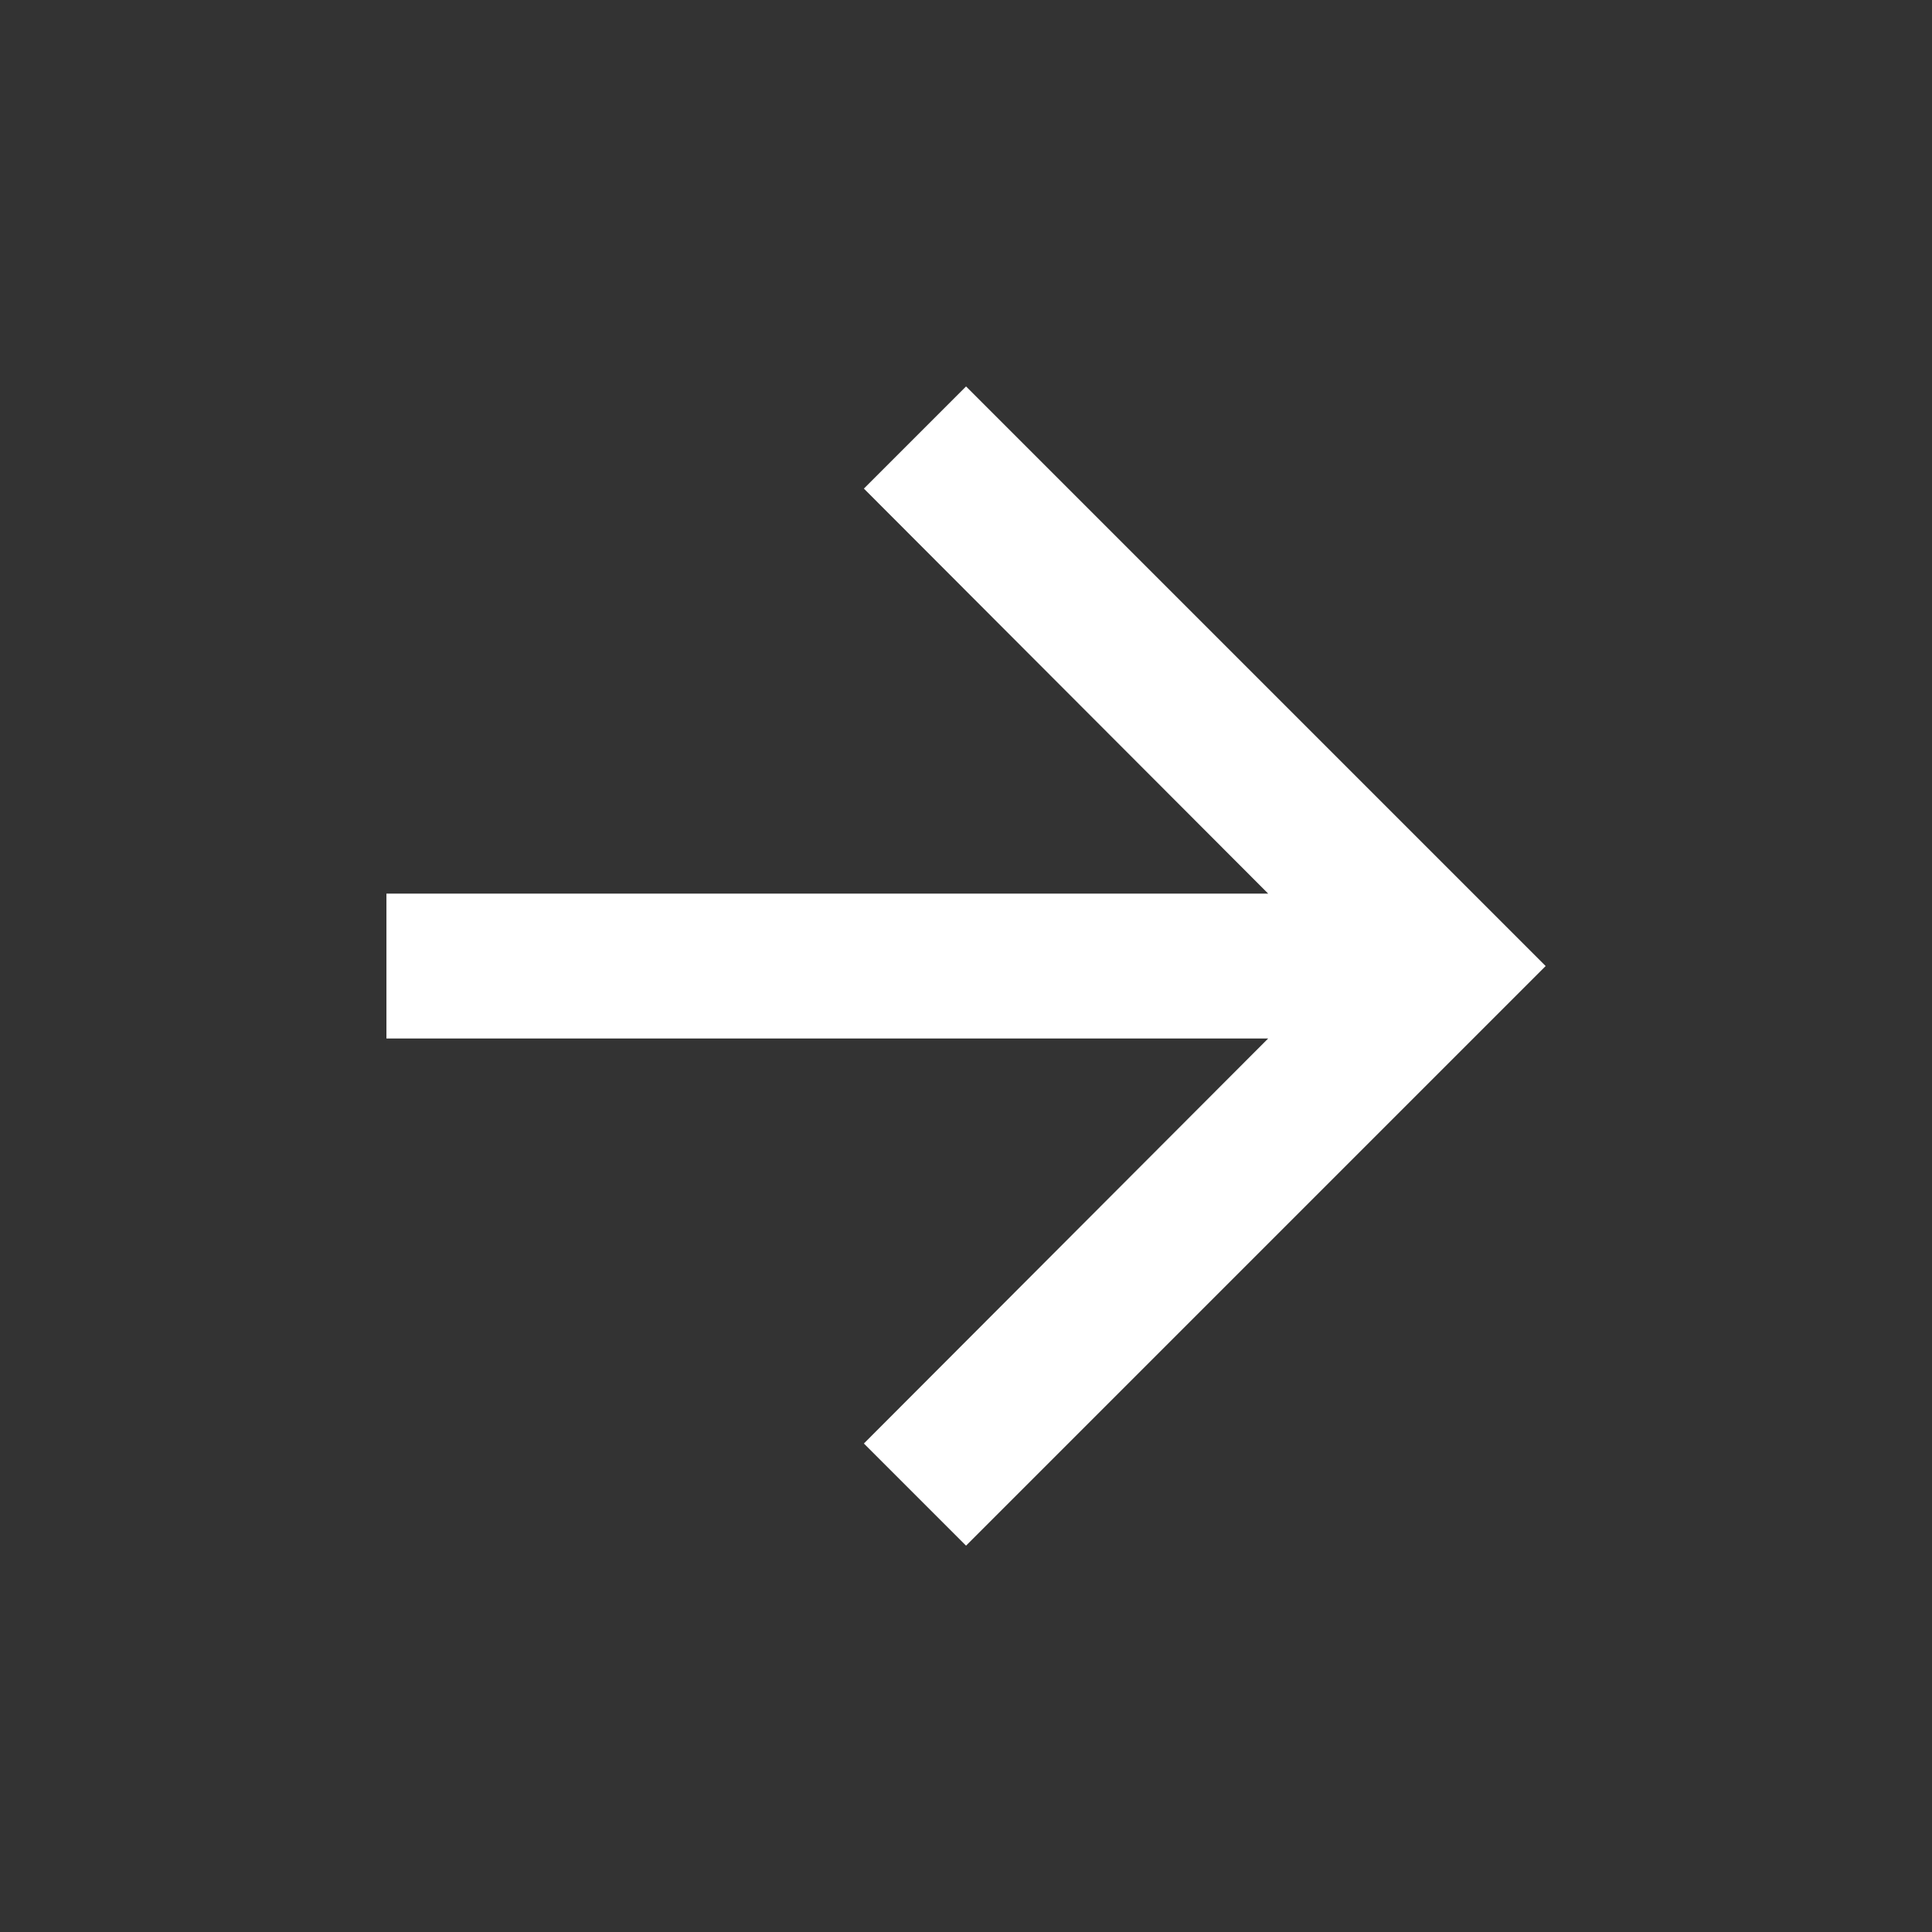 <?xml version="1.0" encoding="UTF-8" standalone="no"?>
<svg
   xmlns:dc="http://purl.org/dc/elements/1.1/"
   xmlns:cc="http://creativecommons.org/ns#"
   xmlns:rdf="http://www.w3.org/1999/02/22-rdf-syntax-ns#"
   xmlns:svg="http://www.w3.org/2000/svg"
   xmlns="http://www.w3.org/2000/svg"
   xmlns:sodipodi="http://sodipodi.sourceforge.net/DTD/sodipodi-0.dtd"
   xmlns:inkscape="http://www.inkscape.org/namespaces/inkscape"
   height="32"
   viewBox="0 0 21.333 21.333"
   width="32"
   id="svg2"
   version="1.1"
   inkscape:version="0.91 r"
   sodipodi:docname="ic_arrow_forward.svg"
   style="fill:#ffffff">
  <rect x="0" y="0" width="21.333" height="21.333" fill="#333333" stroke="none"/>
  <defs
     id="defs10" />
  <sodipodi:namedview
     pagecolor="#ffffff"
     bordercolor="#666666"
     borderopacity="1"
     objecttolerance="10"
     gridtolerance="10"
     guidetolerance="10"
     inkscape:pageopacity="0"
     inkscape:pageshadow="2"
     inkscape:window-width="1916"
     inkscape:window-height="1143"
     id="namedview8"
     showgrid="false"
     inkscape:zoom="6.5555556"
     inkscape:cx="-15.864407"
     inkscape:cy="18"
     inkscape:window-x="1680"
     inkscape:window-y="36"
     inkscape:window-maximized="0"
     inkscape:current-layer="svg2" />
  <path
     d="m 0,-2.667 24,0 0,24 -24,0 z"
     id="path4"
     inkscape:connector-curvature="0"
     style="fill:none" />
  <path
     d="m 10.667,4.267 -1.128,1.128 4.464,4.472 -9.736,0 0,1.6 9.736,0 -4.464,4.472 1.128,1.128 6.4,-6.4 z"
     id="path6"
     inkscape:connector-curvature="0" />
</svg>
